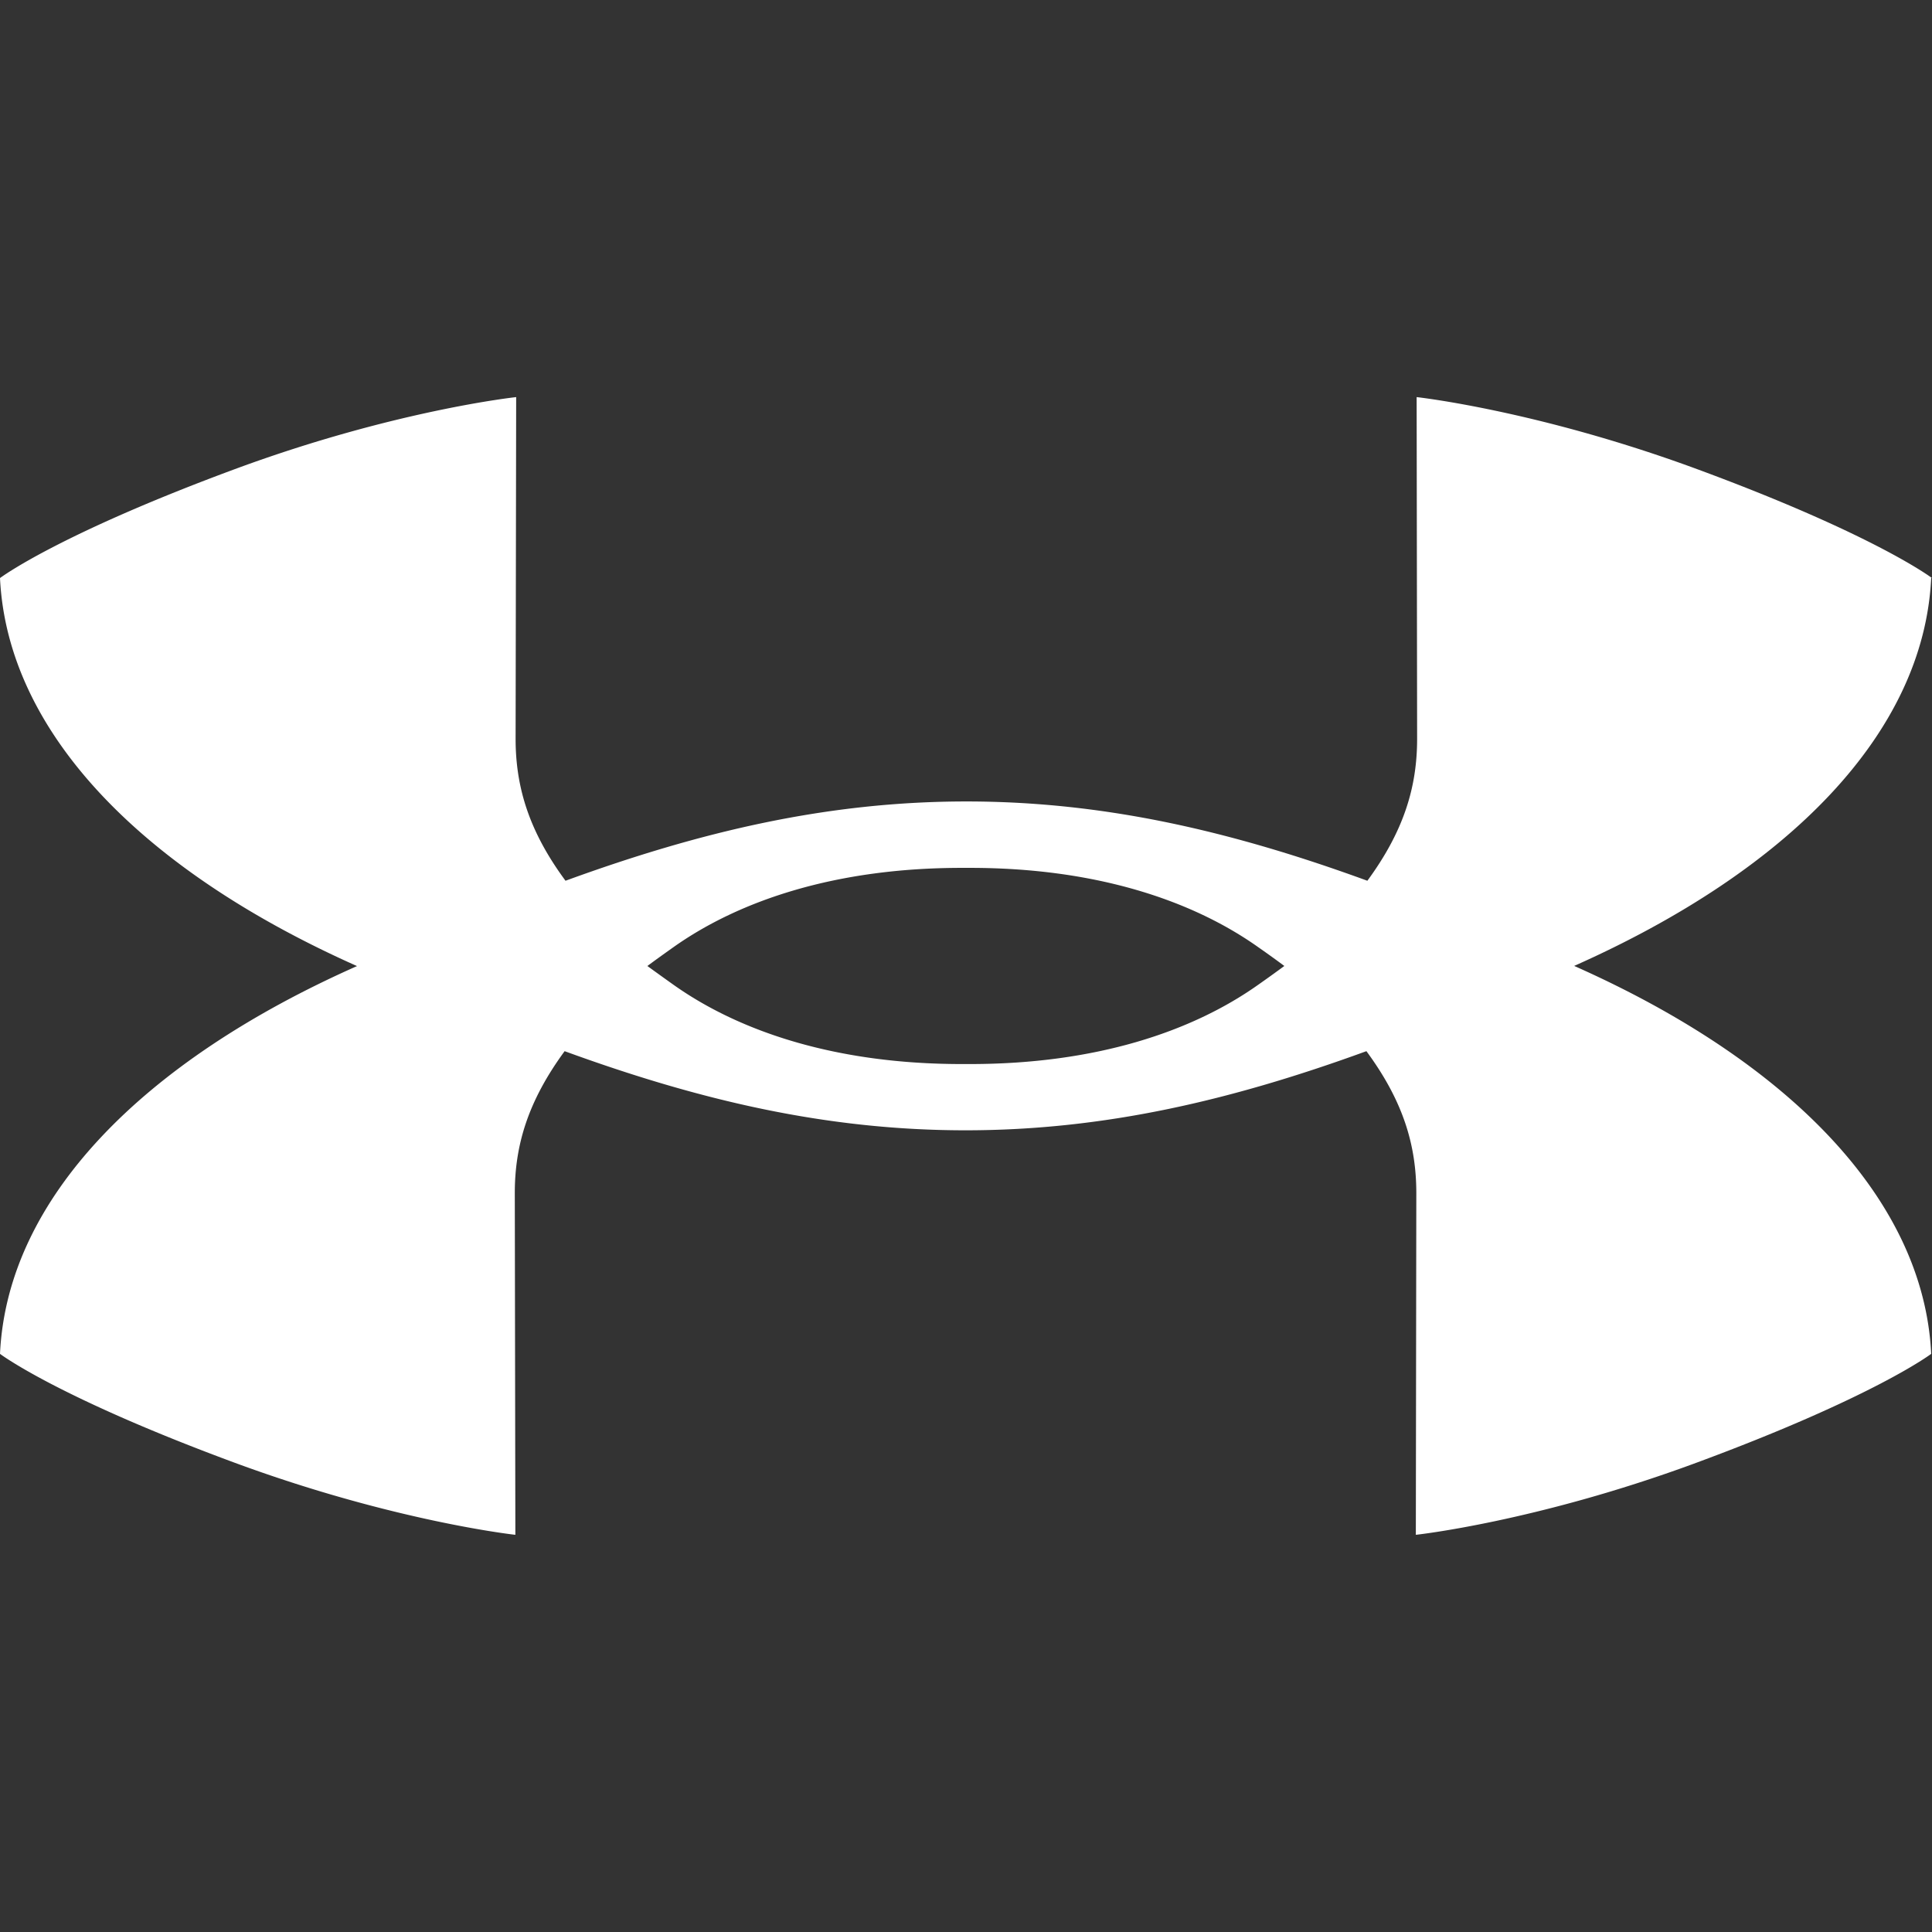 <svg xmlns="http://www.w3.org/2000/svg" width="1em" height="1em" viewBox="0 0 24 24"><rect x="0" y="0" width="24" height="24" fill="#333333" stroke="none"/><path fill="white" d="M15.954 12a17.23 17.23 0 0 1-.324.233c-.826.585-2.023.985-3.58.985h-.104c-1.556 0-2.755-.4-3.58-.985A36.43 36.43 0 0 1 8.042 12c.09-.067.196-.143.324-.234c.825-.584 2.024-.985 3.58-.985h.104c1.557 0 2.756.401 3.58.985c.129.09.235.167.325.234M24 7.181s-.709-.541-2.95-1.365c-1.968-.721-3.452-.883-3.452-.883l.006 4.243c0 .598-.162 1.143-.618 1.765c-1.672-.61-3.254-.985-4.981-.985c-1.728 0-3.308.375-4.98.985c-.457-.619-.62-1.168-.62-1.765l.007-4.243s-1.494.16-3.463.883C.709 6.642 0 7.181 0 7.181c.093 1.926 1.78 3.638 4.435 4.82C1.777 13.18.09 14.887 0 16.818c0 0 .709.54 2.949 1.365c1.968.721 3.453.883 3.453.883l-.007-4.244c0-.597.164-1.143.619-1.764c1.672.61 3.252.983 4.98.983c1.727 0 3.309-.374 4.98-.983c.457.62.62 1.167.62 1.764l-.006 4.244s1.484-.16 3.452-.883c2.241-.826 2.95-1.365 2.95-1.365c-.093-1.927-1.78-3.64-4.435-4.819c2.657-1.182 4.343-2.888 4.435-4.82"/></svg>